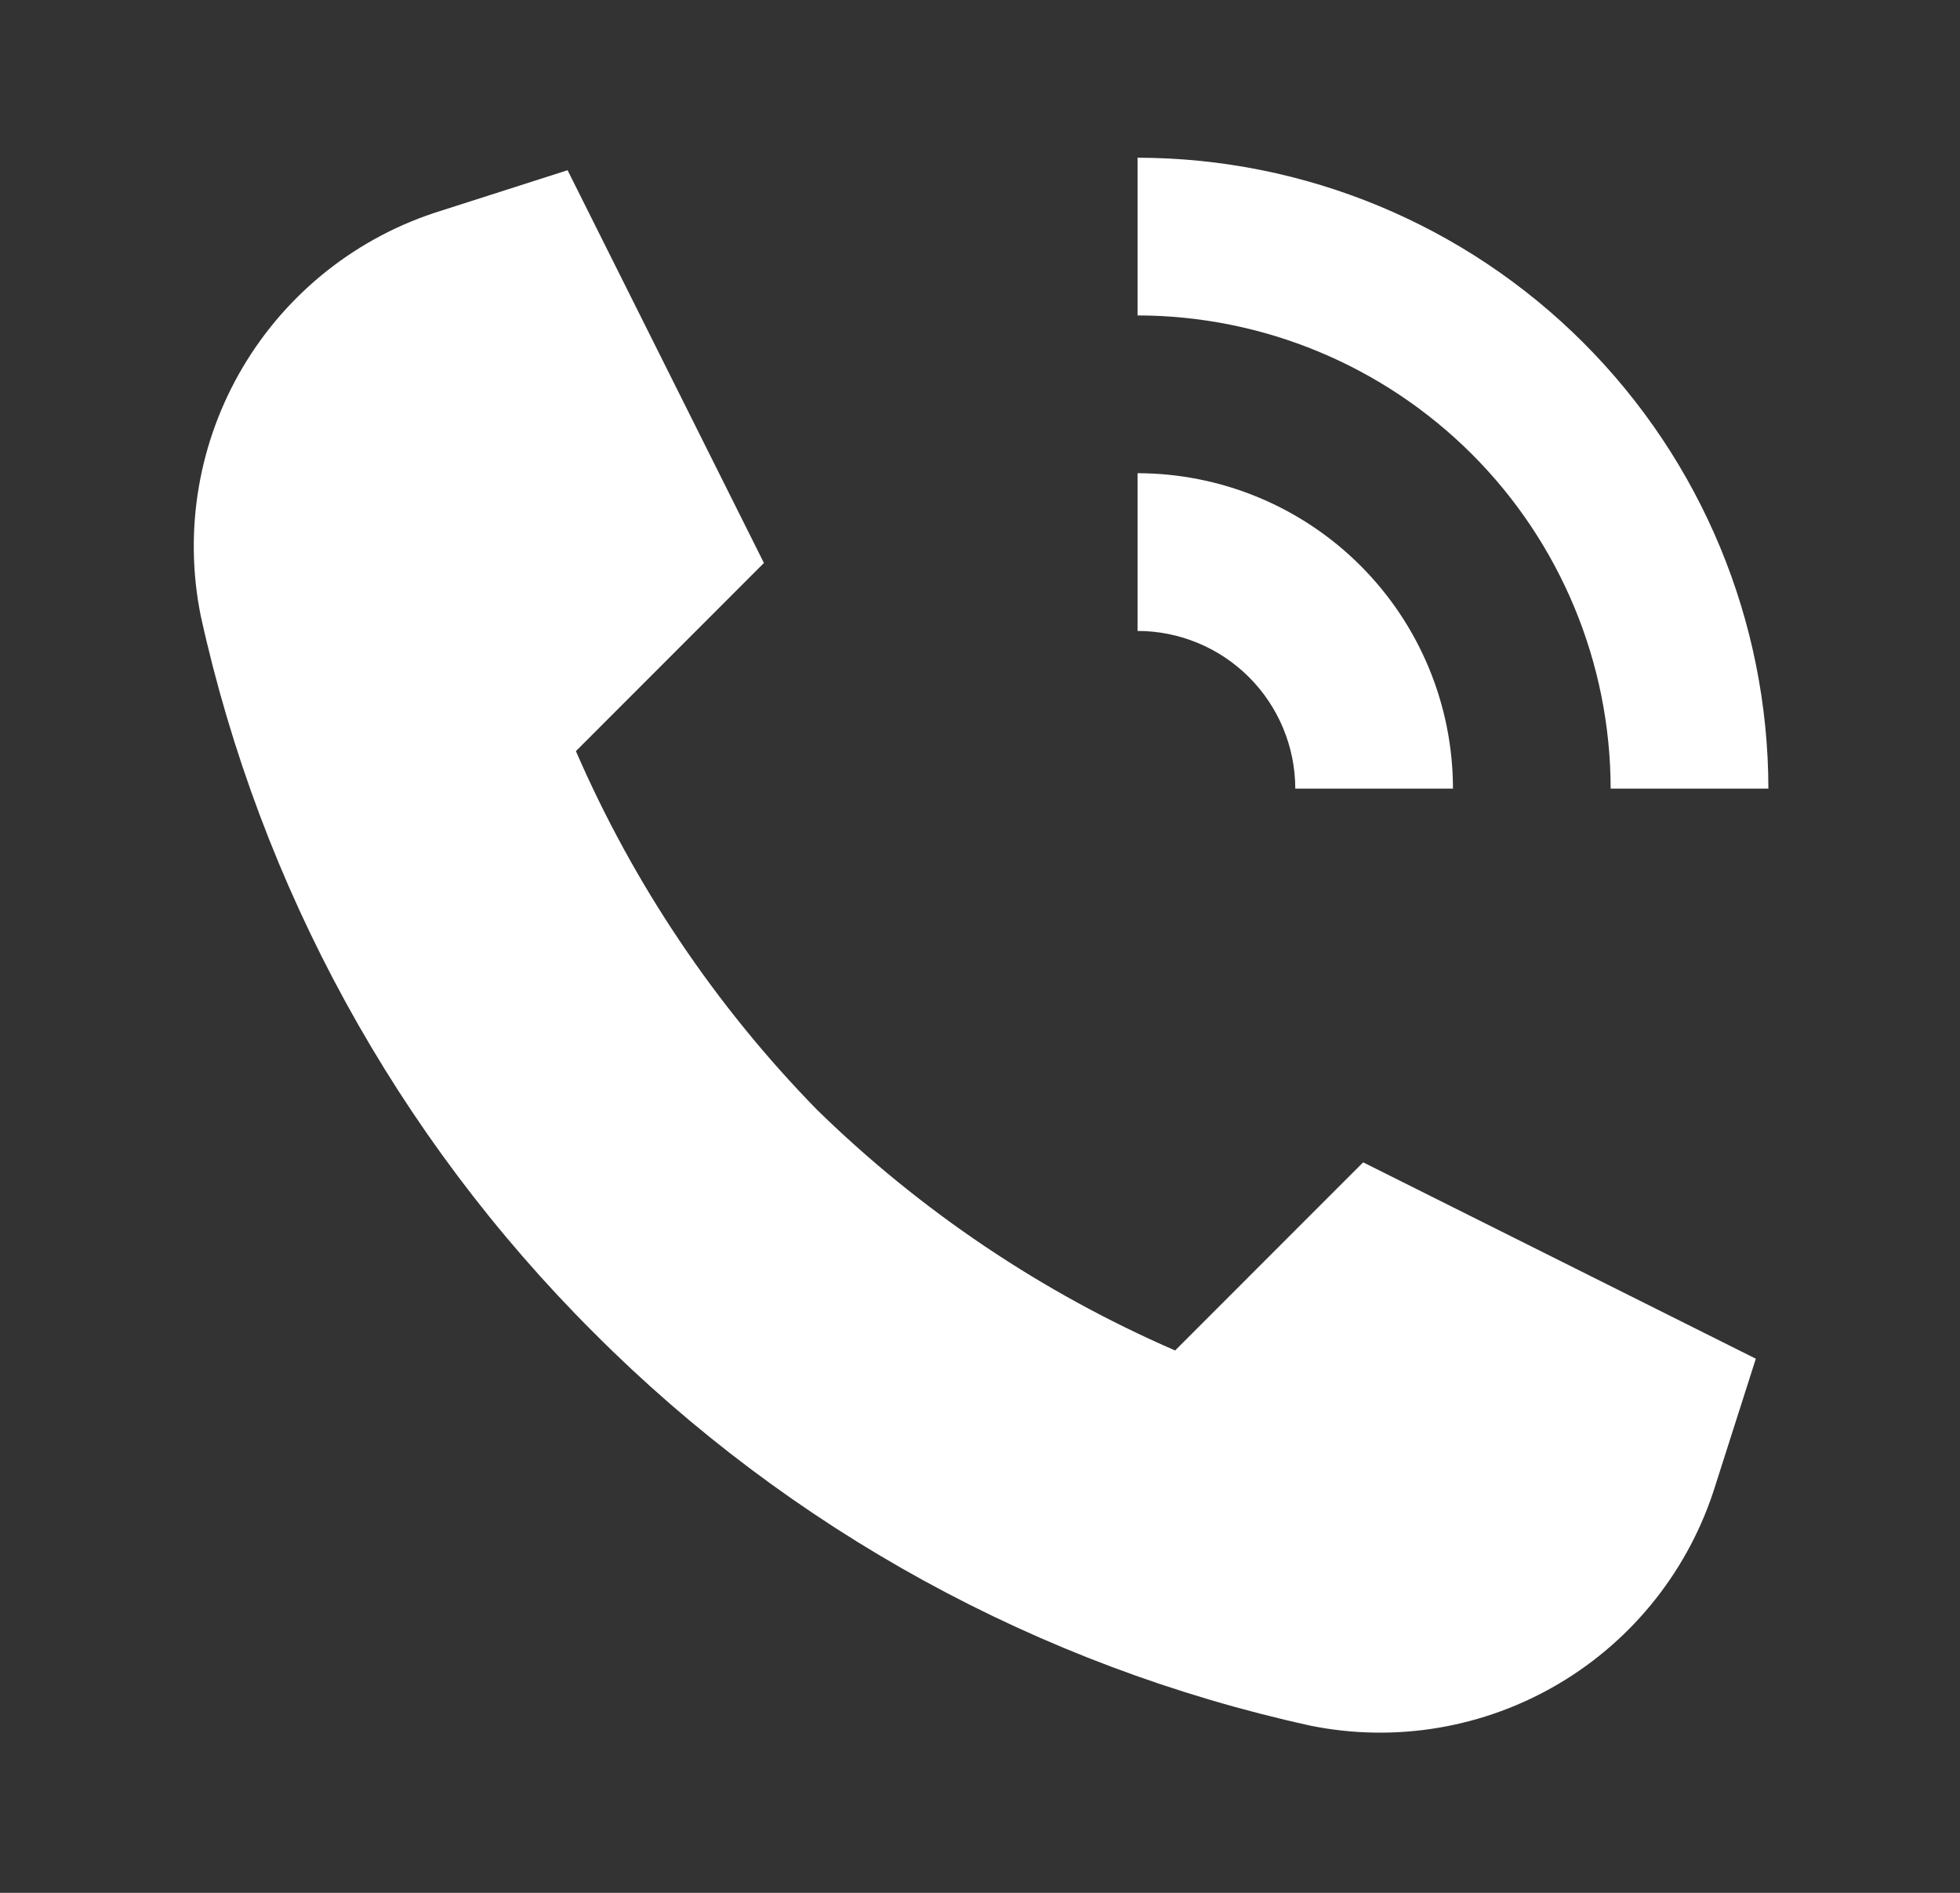 <svg width="29" height="28" viewBox="0 0 29 28" fill="none" xmlns="http://www.w3.org/2000/svg">
<rect x="0" y="0" width="29" height="28" fill="#333333" stroke="none"/>
<path d="M19.165 11.666H21.498C21.497 10.429 21.005 9.243 20.13 8.368C19.255 7.493 18.069 7.001 16.831 7V9.333C17.45 9.334 18.043 9.58 18.48 10.017C18.918 10.455 19.164 11.048 19.165 11.666ZM23.831 11.666H26.165C26.162 9.192 25.178 6.82 23.428 5.07C21.678 3.32 19.306 2.336 16.831 2.333V4.666C18.687 4.668 20.466 5.407 21.779 6.719C23.091 8.031 23.829 9.81 23.831 11.666ZM17.387 19.977C15.417 19.122 13.62 17.914 12.085 16.413C10.584 14.877 9.376 13.081 8.521 11.111L11.303 8.328L8.398 2.518L6.527 3.117C5.297 3.497 4.252 4.321 3.595 5.428C2.938 6.535 2.715 7.847 2.97 9.109C3.853 13.127 5.871 16.808 8.785 19.713C11.69 22.627 15.37 24.645 19.389 25.527C20.651 25.783 21.963 25.56 23.07 24.903C24.177 24.246 25 23.201 25.381 21.971L25.979 20.099L20.169 17.194L17.387 19.977Z" fill="white"/>
</svg>
